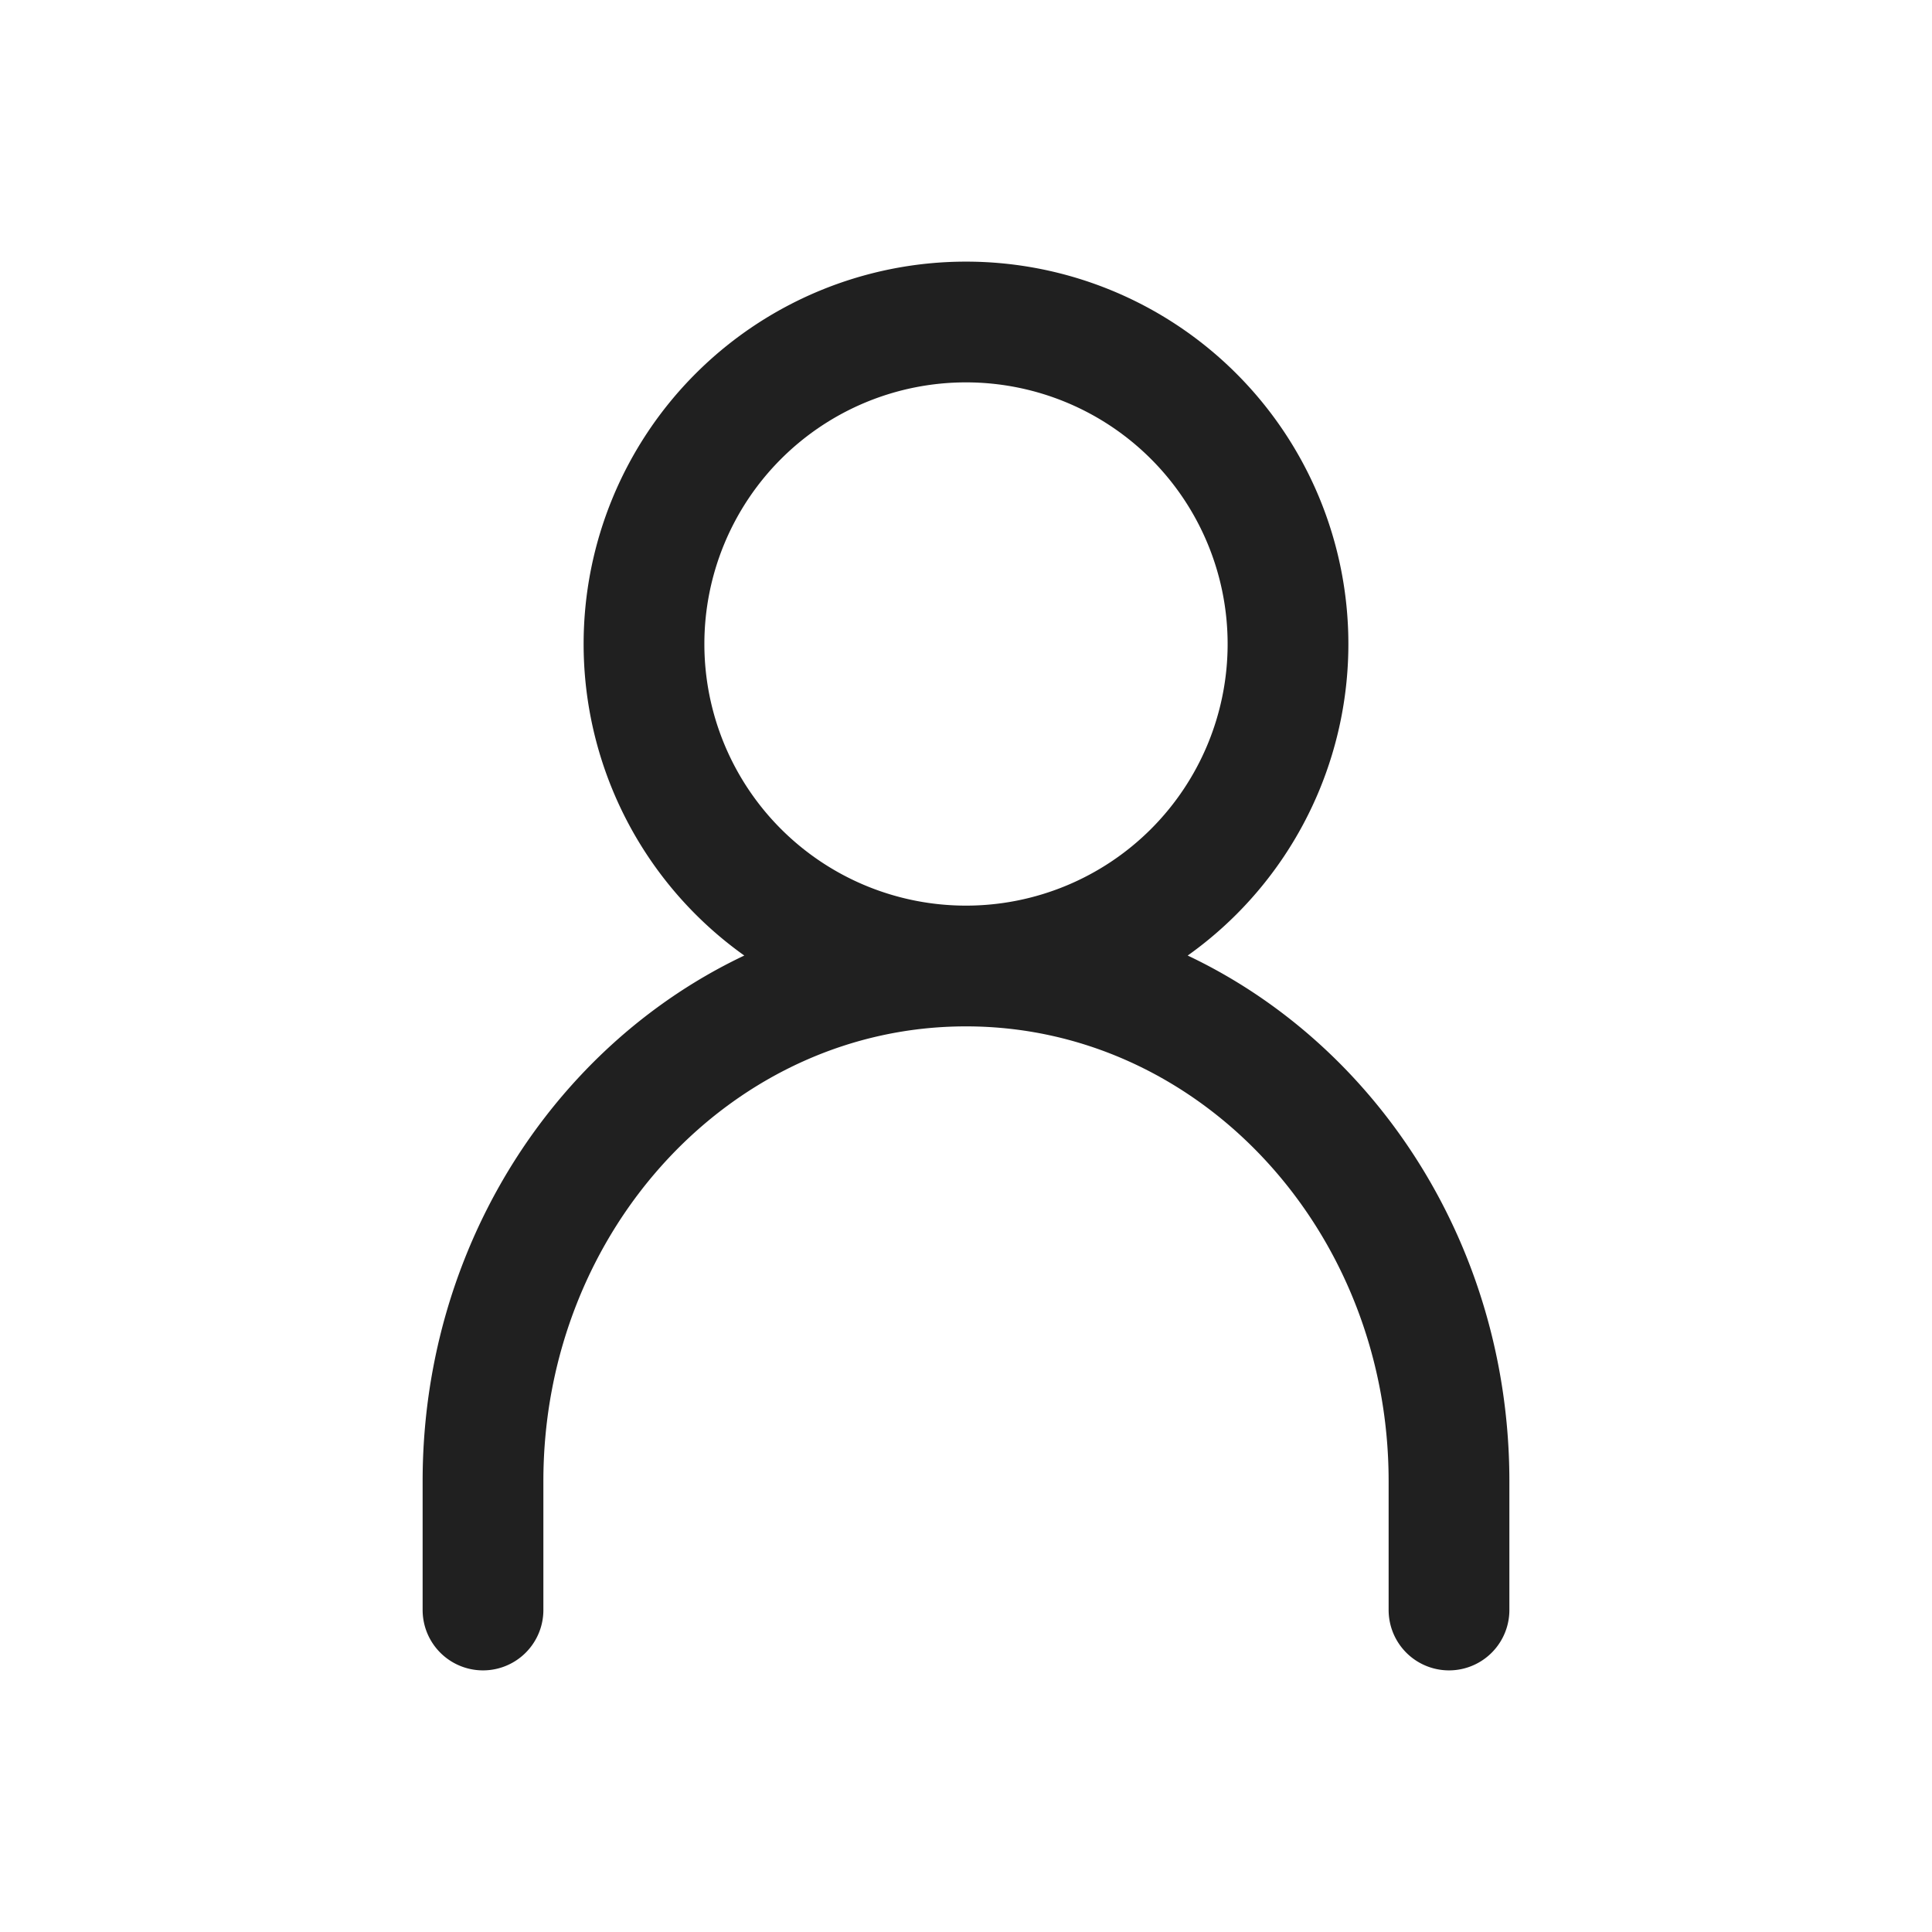 <svg xmlns="http://www.w3.org/2000/svg" fill="none" viewBox="0 0 24 24"><path stroke="#202020" stroke-linecap="round" stroke-width="1.5" d="M12 12c-3.314 0-6 2.865-6 6.4V20m6-8c3.314 0 6 2.865 6 6.4V20m-6-8a4 4 0 1 0 0-8 4 4 0 0 0 0 8Z"/></svg>